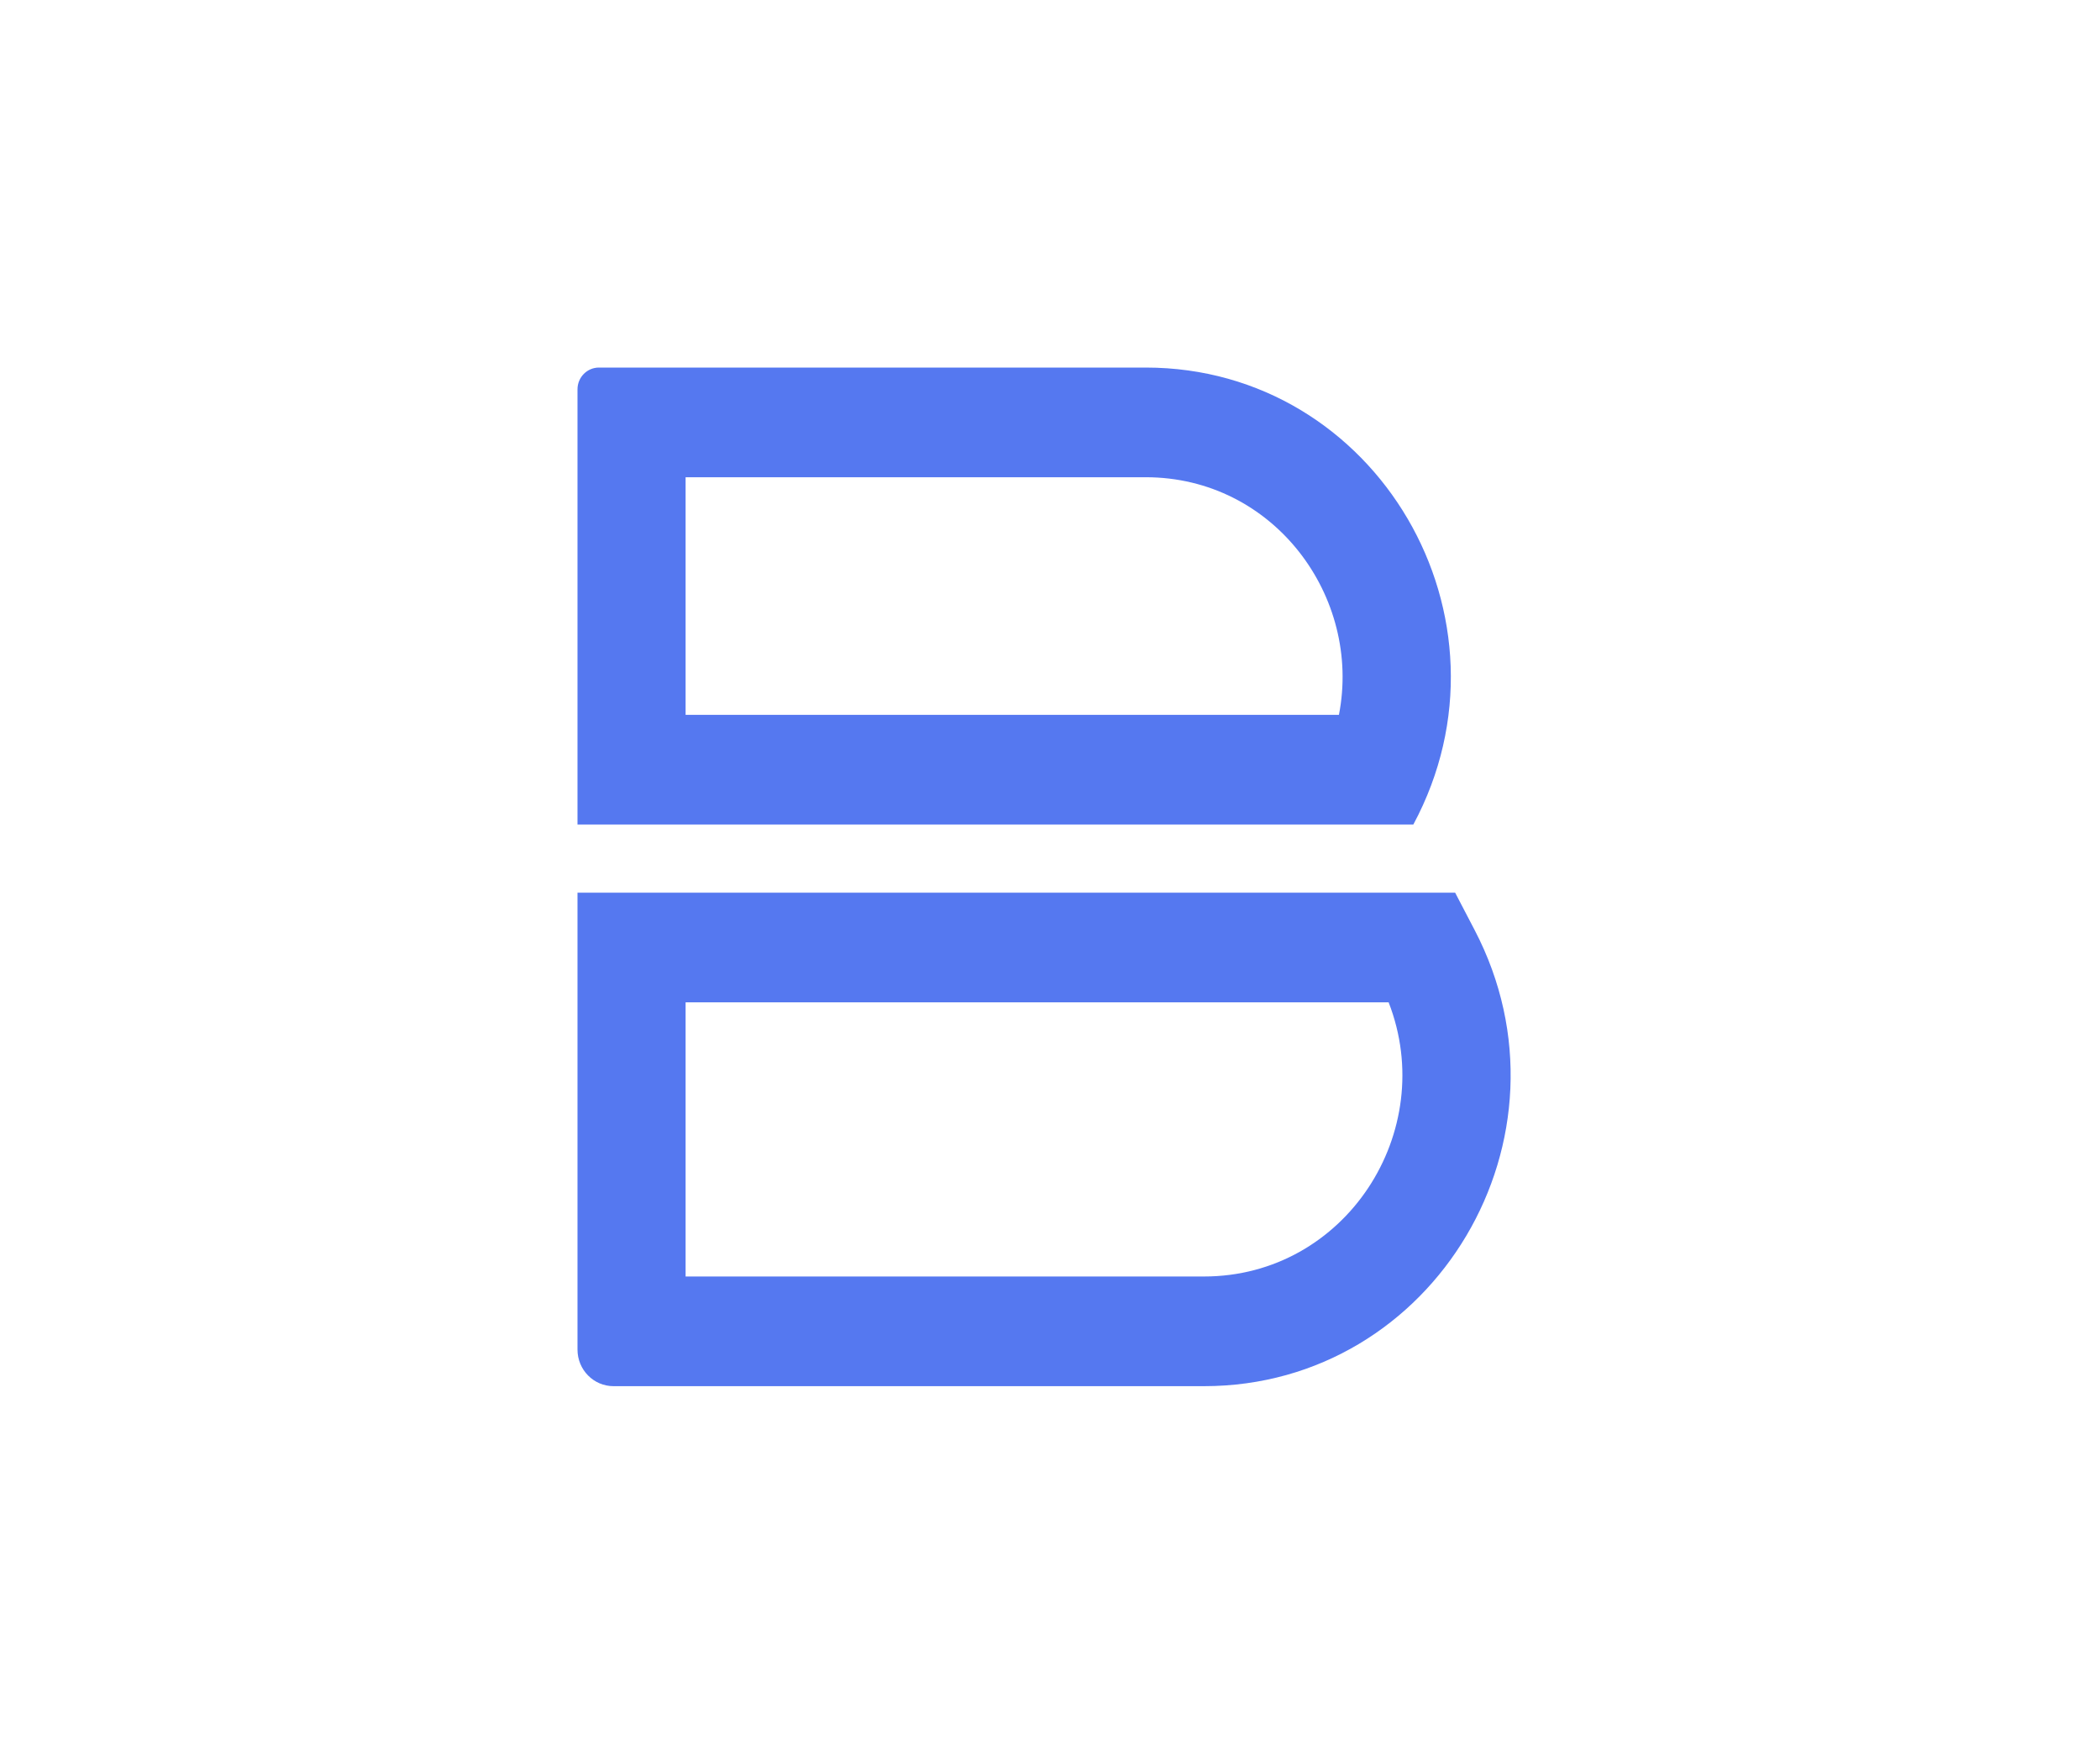 <svg width="120" height="100" viewBox="0 0 120 100" fill="none" xmlns="http://www.w3.org/2000/svg">
<g id="logo">
<g id="upperObject">
<path id="upper1" fill-rule="evenodd" clip-rule="evenodd" d="M39.177 47.109H59.97H80.762C87.078 35.338 78.679 21 65.468 21H34.225C33.549 21 33 21.556 33 22.243V40.843V47.109H39.177ZM39.177 27.266V40.843H76.51C77.827 34.1 72.794 27.266 65.468 27.266H39.177Z" fill="#5578F0"/>
</g>
<g id="lowerObject">
<path id="lower1" fill-rule="evenodd" clip-rule="evenodd" d="M39.177 57.266H79.35C82.225 64.647 76.89 72.931 68.797 72.931H39.177V57.266ZM39.177 51H83.15L84.266 53.139C90.435 64.963 81.985 79.197 68.797 79.197H35.059C33.922 79.197 33 78.262 33 77.109V57.266V51H39.177Z" fill="#5578F0"/>
</g>
</g>
</svg>
